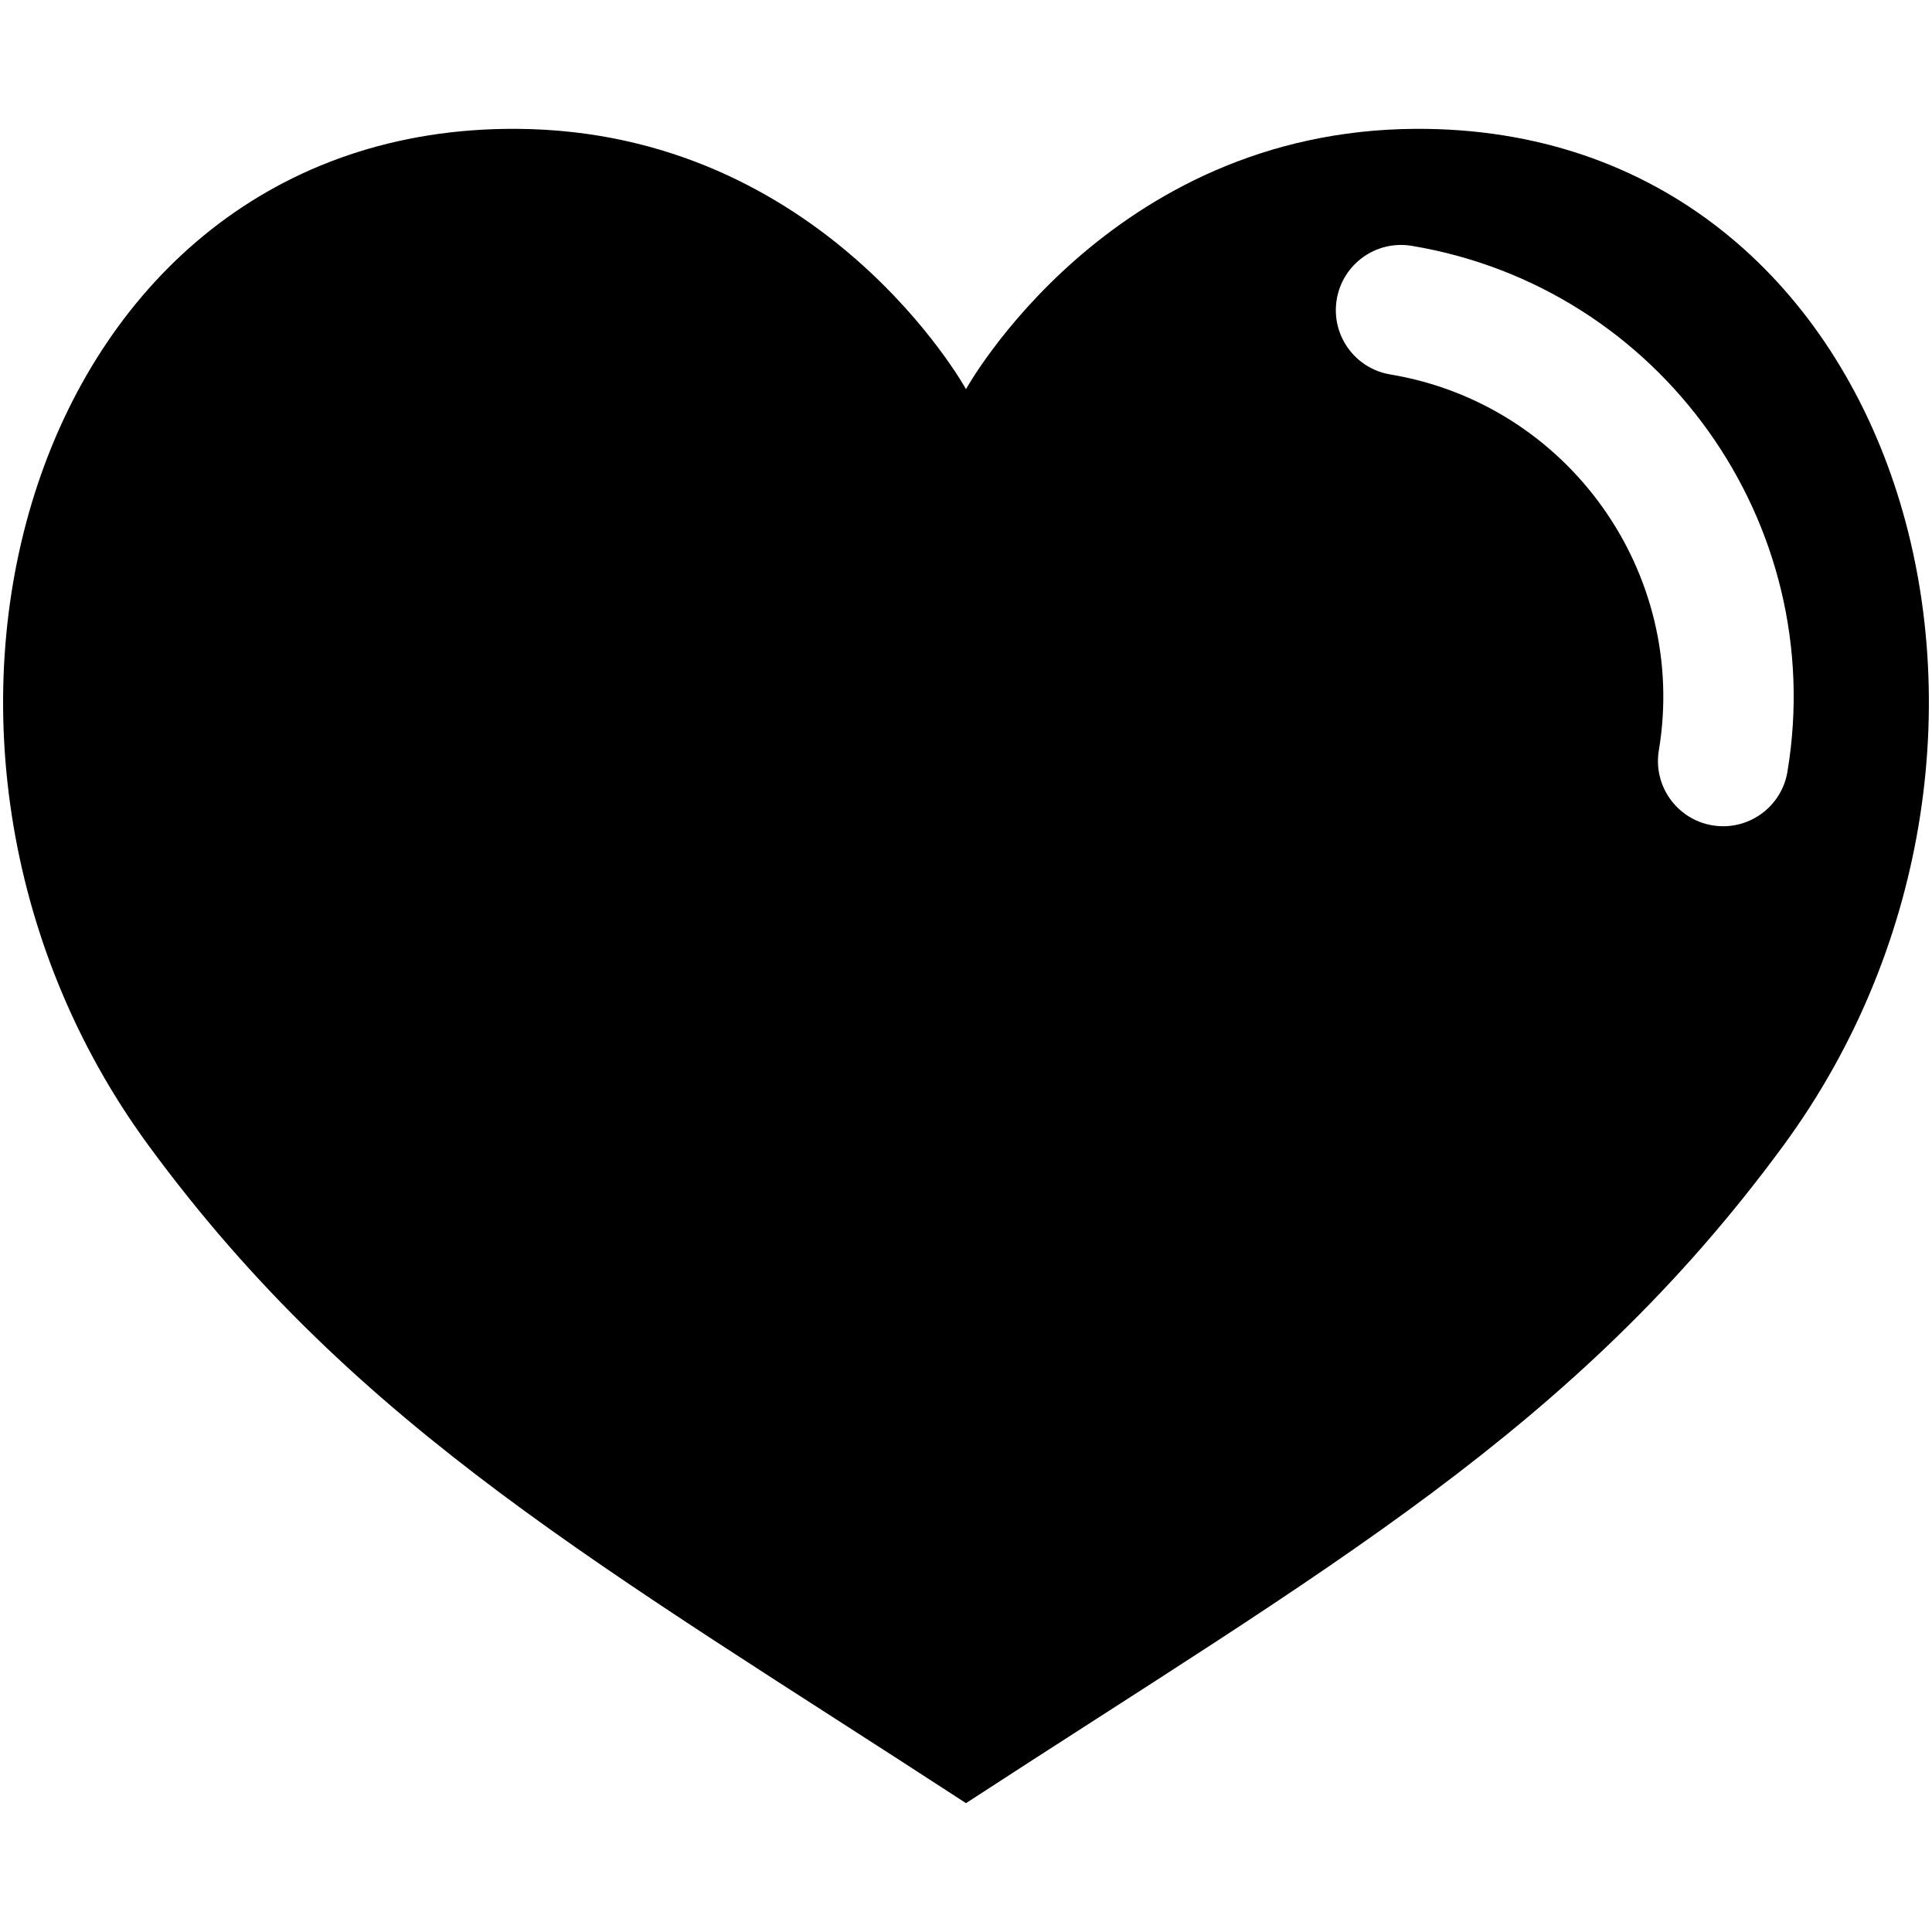 <svg xmlns="http://www.w3.org/2000/svg" xmlns:xlink="http://www.w3.org/1999/xlink" version="1.1" x="0px" y="0px" width="100px" height="100px" viewBox="0 0 100 100" enable-background="new 0 0 100 100" xml:space="preserve">
<g id="Captions">
</g>
<g id="Your_Icon">
	<path d="M73.262,6.669C57.377,6.758,50,20.143,50,20.143S42.624,6.758,26.736,6.669C1.49,6.528-7.738,38.265,7.689,59.29   C18.508,74.043,31.275,81.133,50,93.331C68.723,81.133,81.488,74.043,92.311,59.29C107.738,38.265,98.508,6.528,73.262,6.669z    M88.635,42.72c-1.838-0.307-3.08-2.045-2.773-3.884c1.531-9.194-4.705-17.922-13.9-19.454c-1.838-0.306-3.08-2.044-2.773-3.883   c0.307-1.837,2.043-3.081,3.883-2.774c12.867,2.143,21.59,14.354,19.445,27.221C92.211,41.782,90.475,43.025,88.635,42.72z"/>
</g>
</svg>